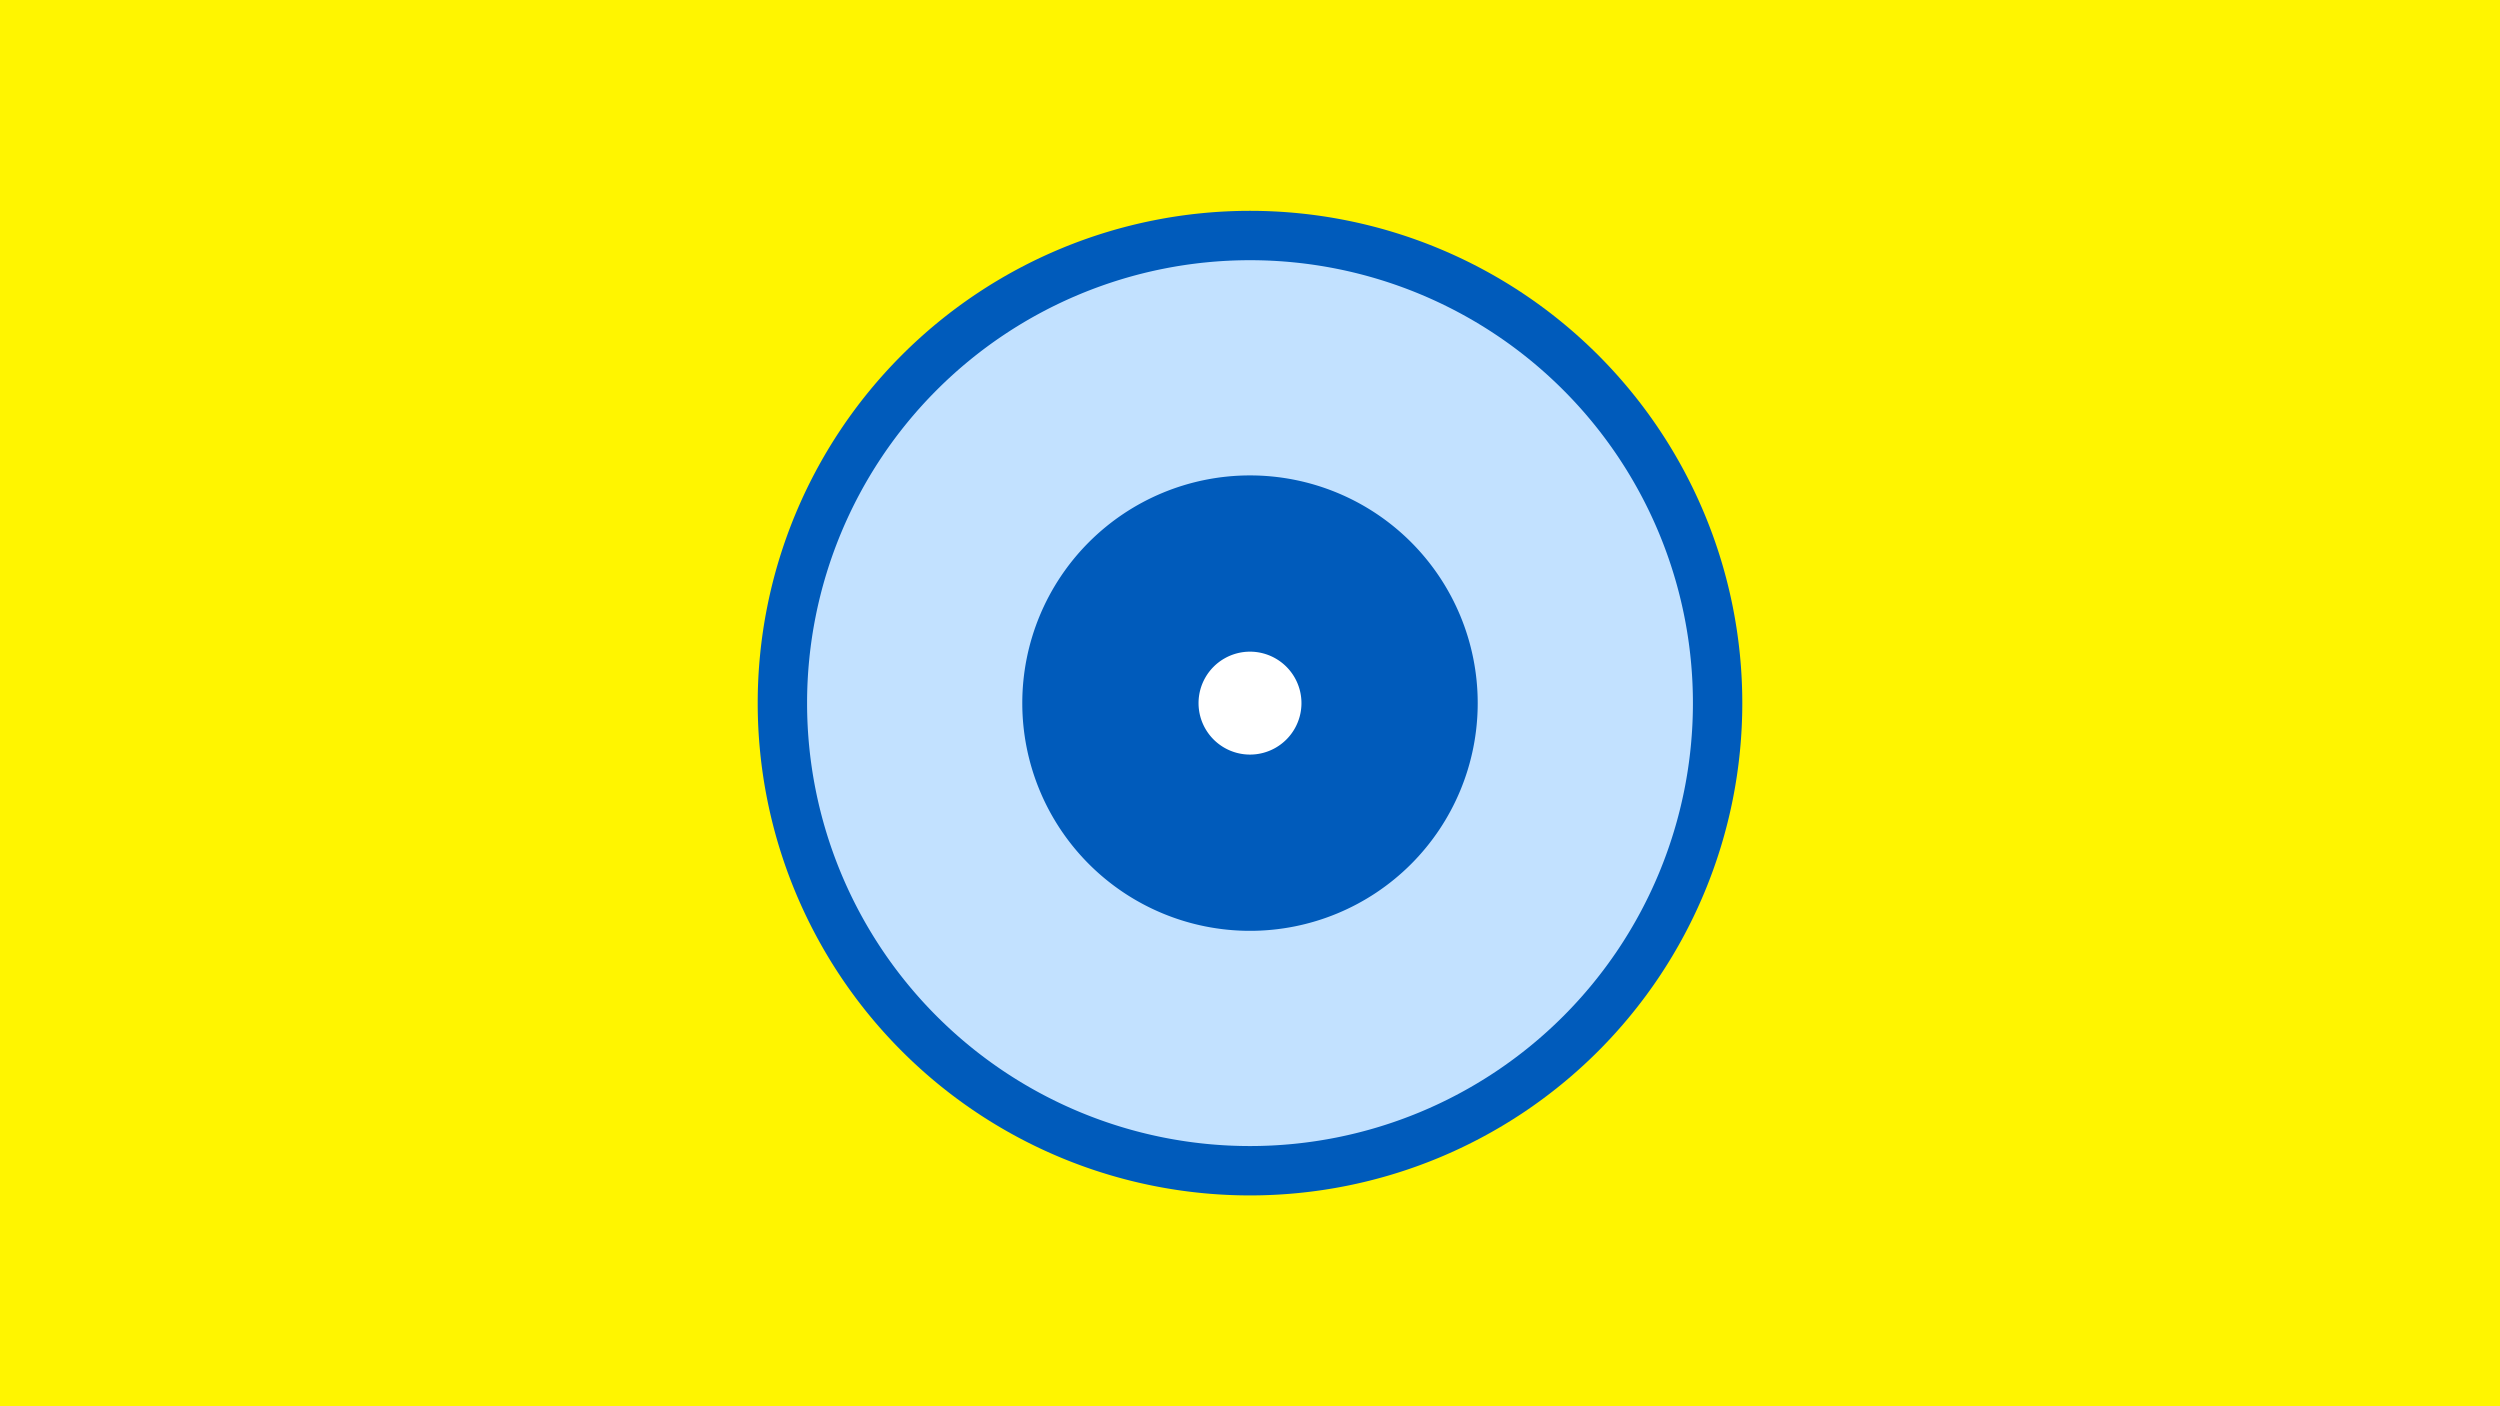 <svg width="1200" height="675" viewBox="-500 -500 1200 675" xmlns="http://www.w3.org/2000/svg"><title>19384-10089949044</title><path d="M-500-500h1200v675h-1200z" fill="#fff500"/><path d="M336.3-162.5a236.3 236.3 0 1 1-472.6 0 236.3 236.3 0 1 1 472.6 0z" fill="#005bbb"/><path d="M312.6-162.5a212.6 212.6 0 1 1-425.2 0 212.6 212.6 0 1 1 425.2 0z m-321.9 0a109.3 109.3 0 1 0 218.6 0 109.3 109.3 0 1 0-218.6 0z" fill="#c2e1ff"/><path d="M124.7-162.5a24.7 24.7 0 1 1-49.4 0 24.7 24.7 0 1 1 49.4 0z" fill="#fff"/></svg>